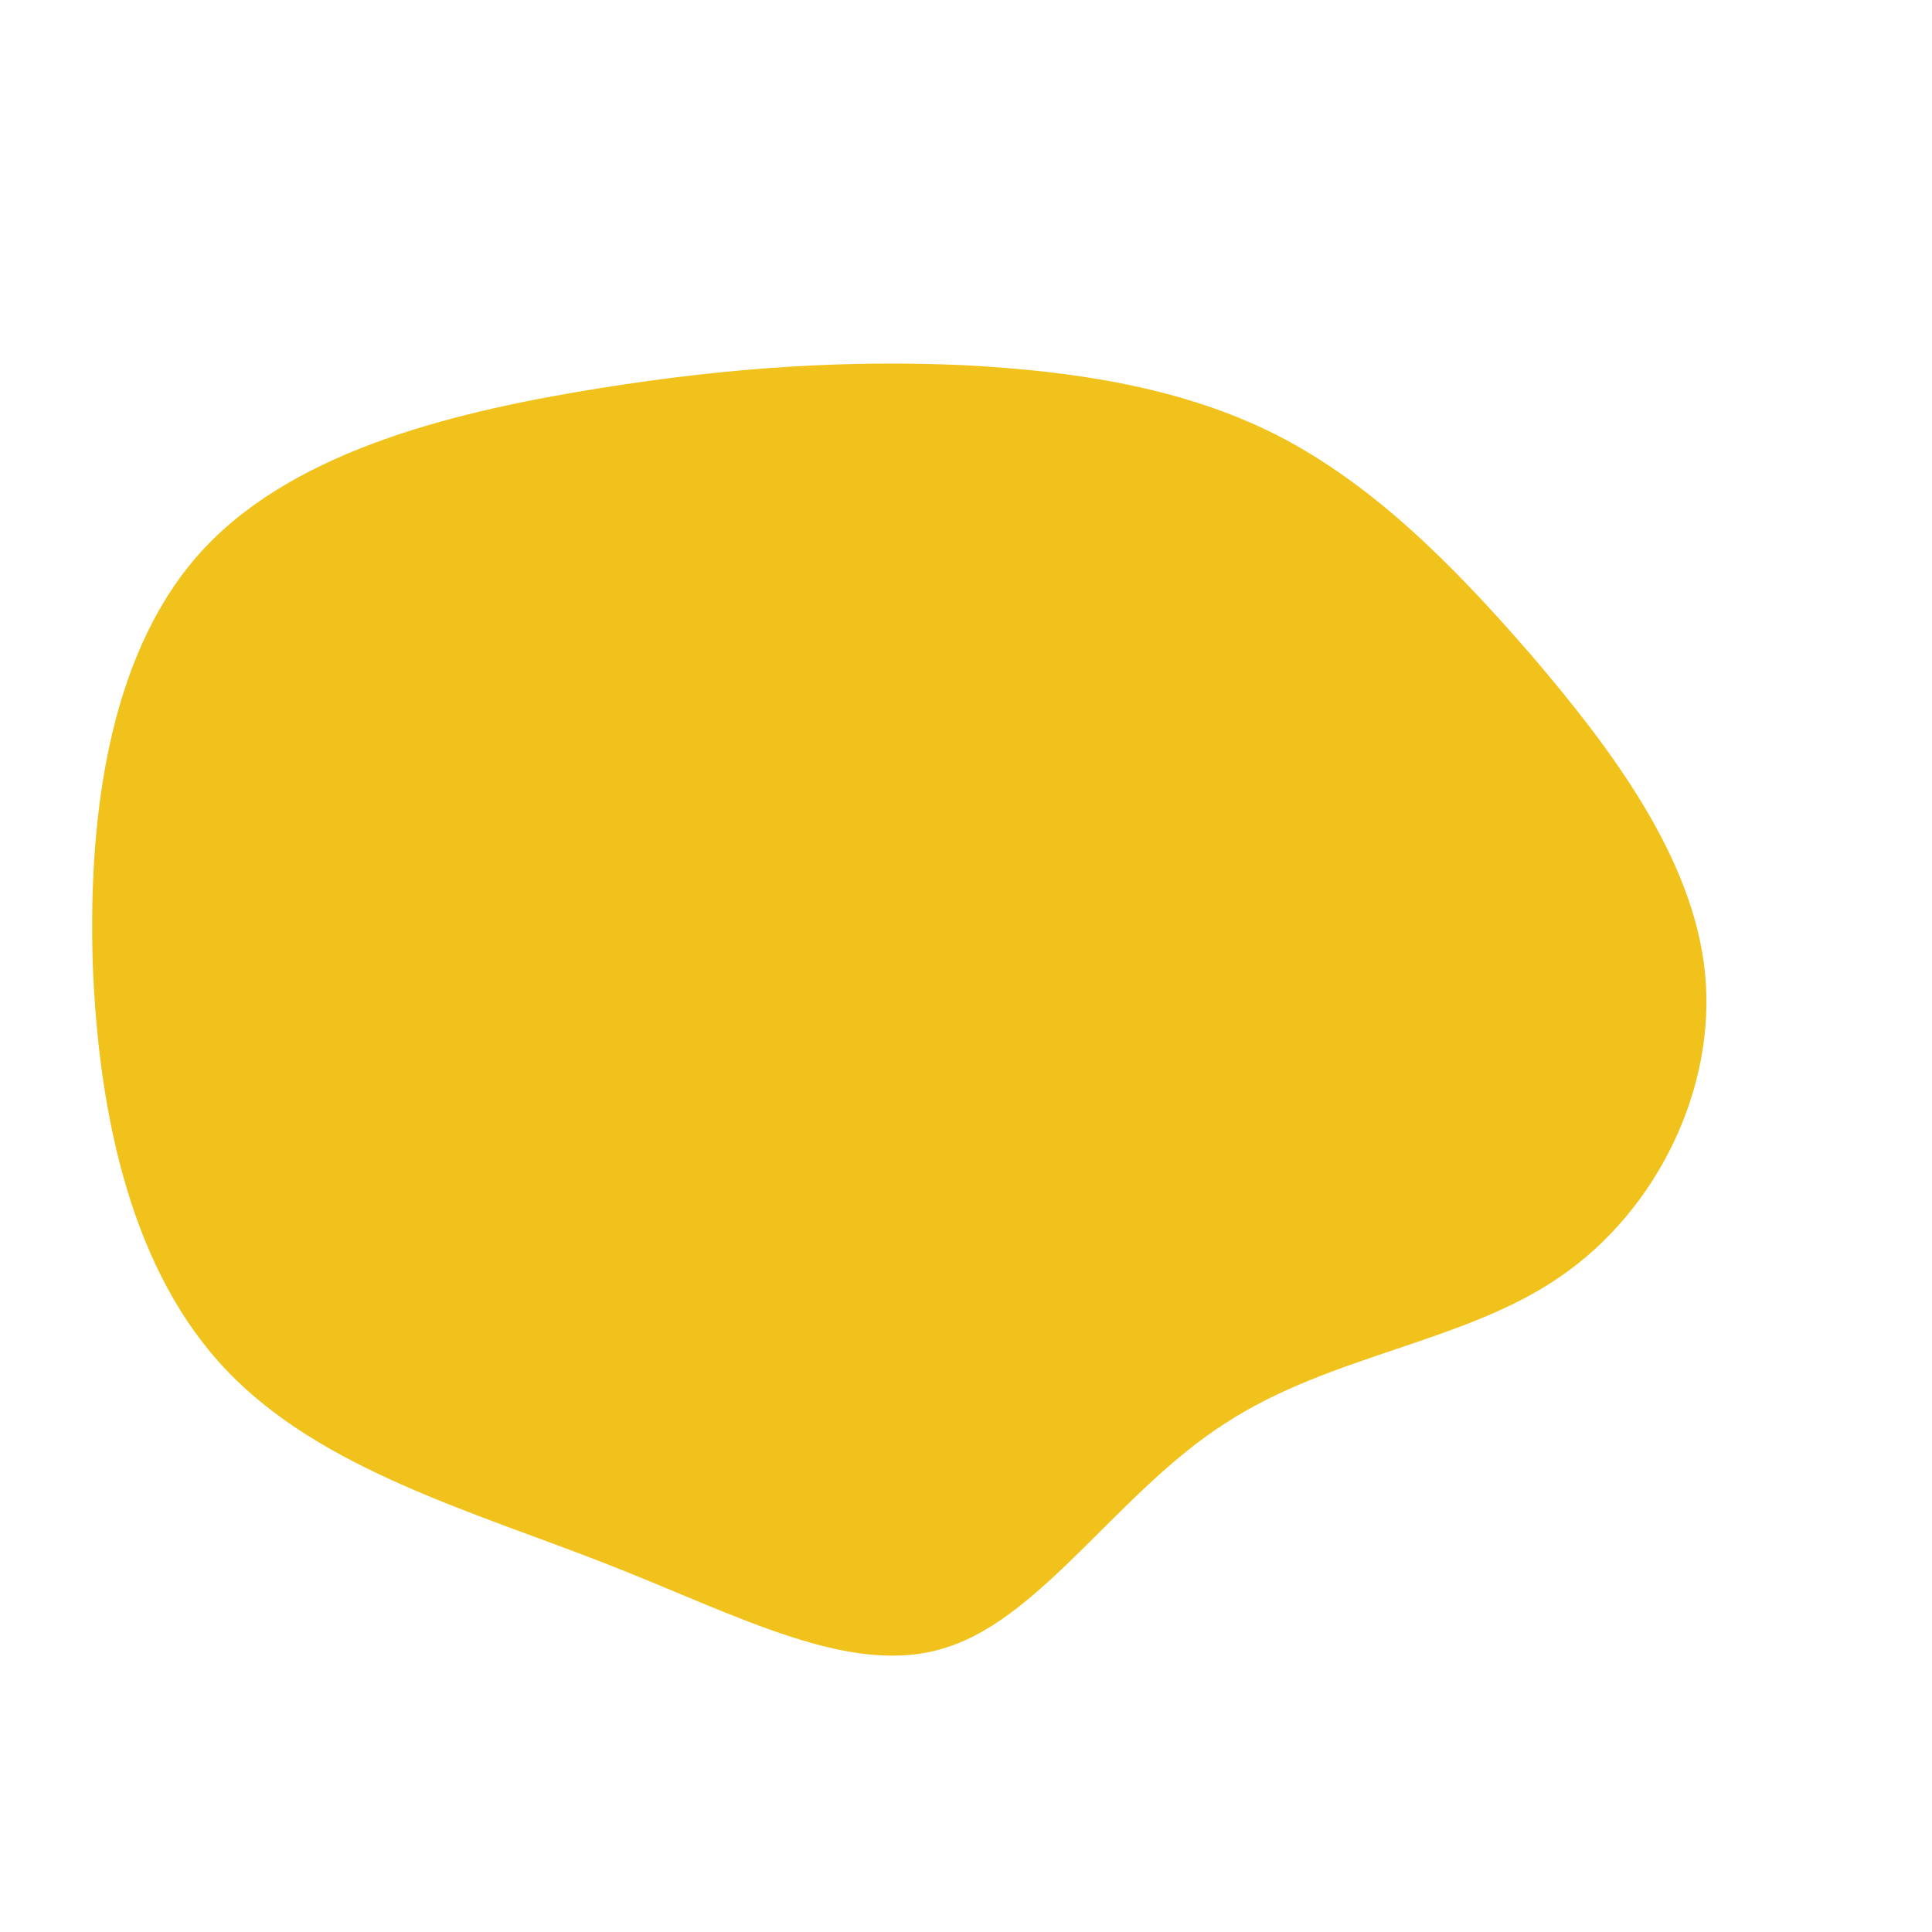 <?xml version="1.0" standalone="no"?>
<svg viewBox="0 0 200 200" xmlns="http://www.w3.org/2000/svg">
  <path fill="#F1C21B" d="M32.1,-55C41.9,-50,50.1,-41.9,58.5,-32.2C66.8,-22.5,75.3,-11.2,76.5,0.7C77.7,12.6,71.6,25.2,61.6,32.1C51.7,39,37.8,40.2,26.9,47.3C15.9,54.3,8,67.3,-1.9,70.5C-11.7,73.8,-23.4,67.3,-37.2,61.9C-51,56.5,-66.8,52.1,-76.5,41.9C-86.2,31.8,-89.8,15.9,-90.4,-0.3C-90.9,-16.5,-88.4,-33.1,-78.8,-43.3C-69.1,-53.6,-52.3,-57.5,-38,-59.8C-23.7,-62.1,-11.8,-62.7,-0.3,-62.2C11.2,-61.6,22.4,-59.9,32.1,-55Z" transform="translate(100 100)" />
</svg>
